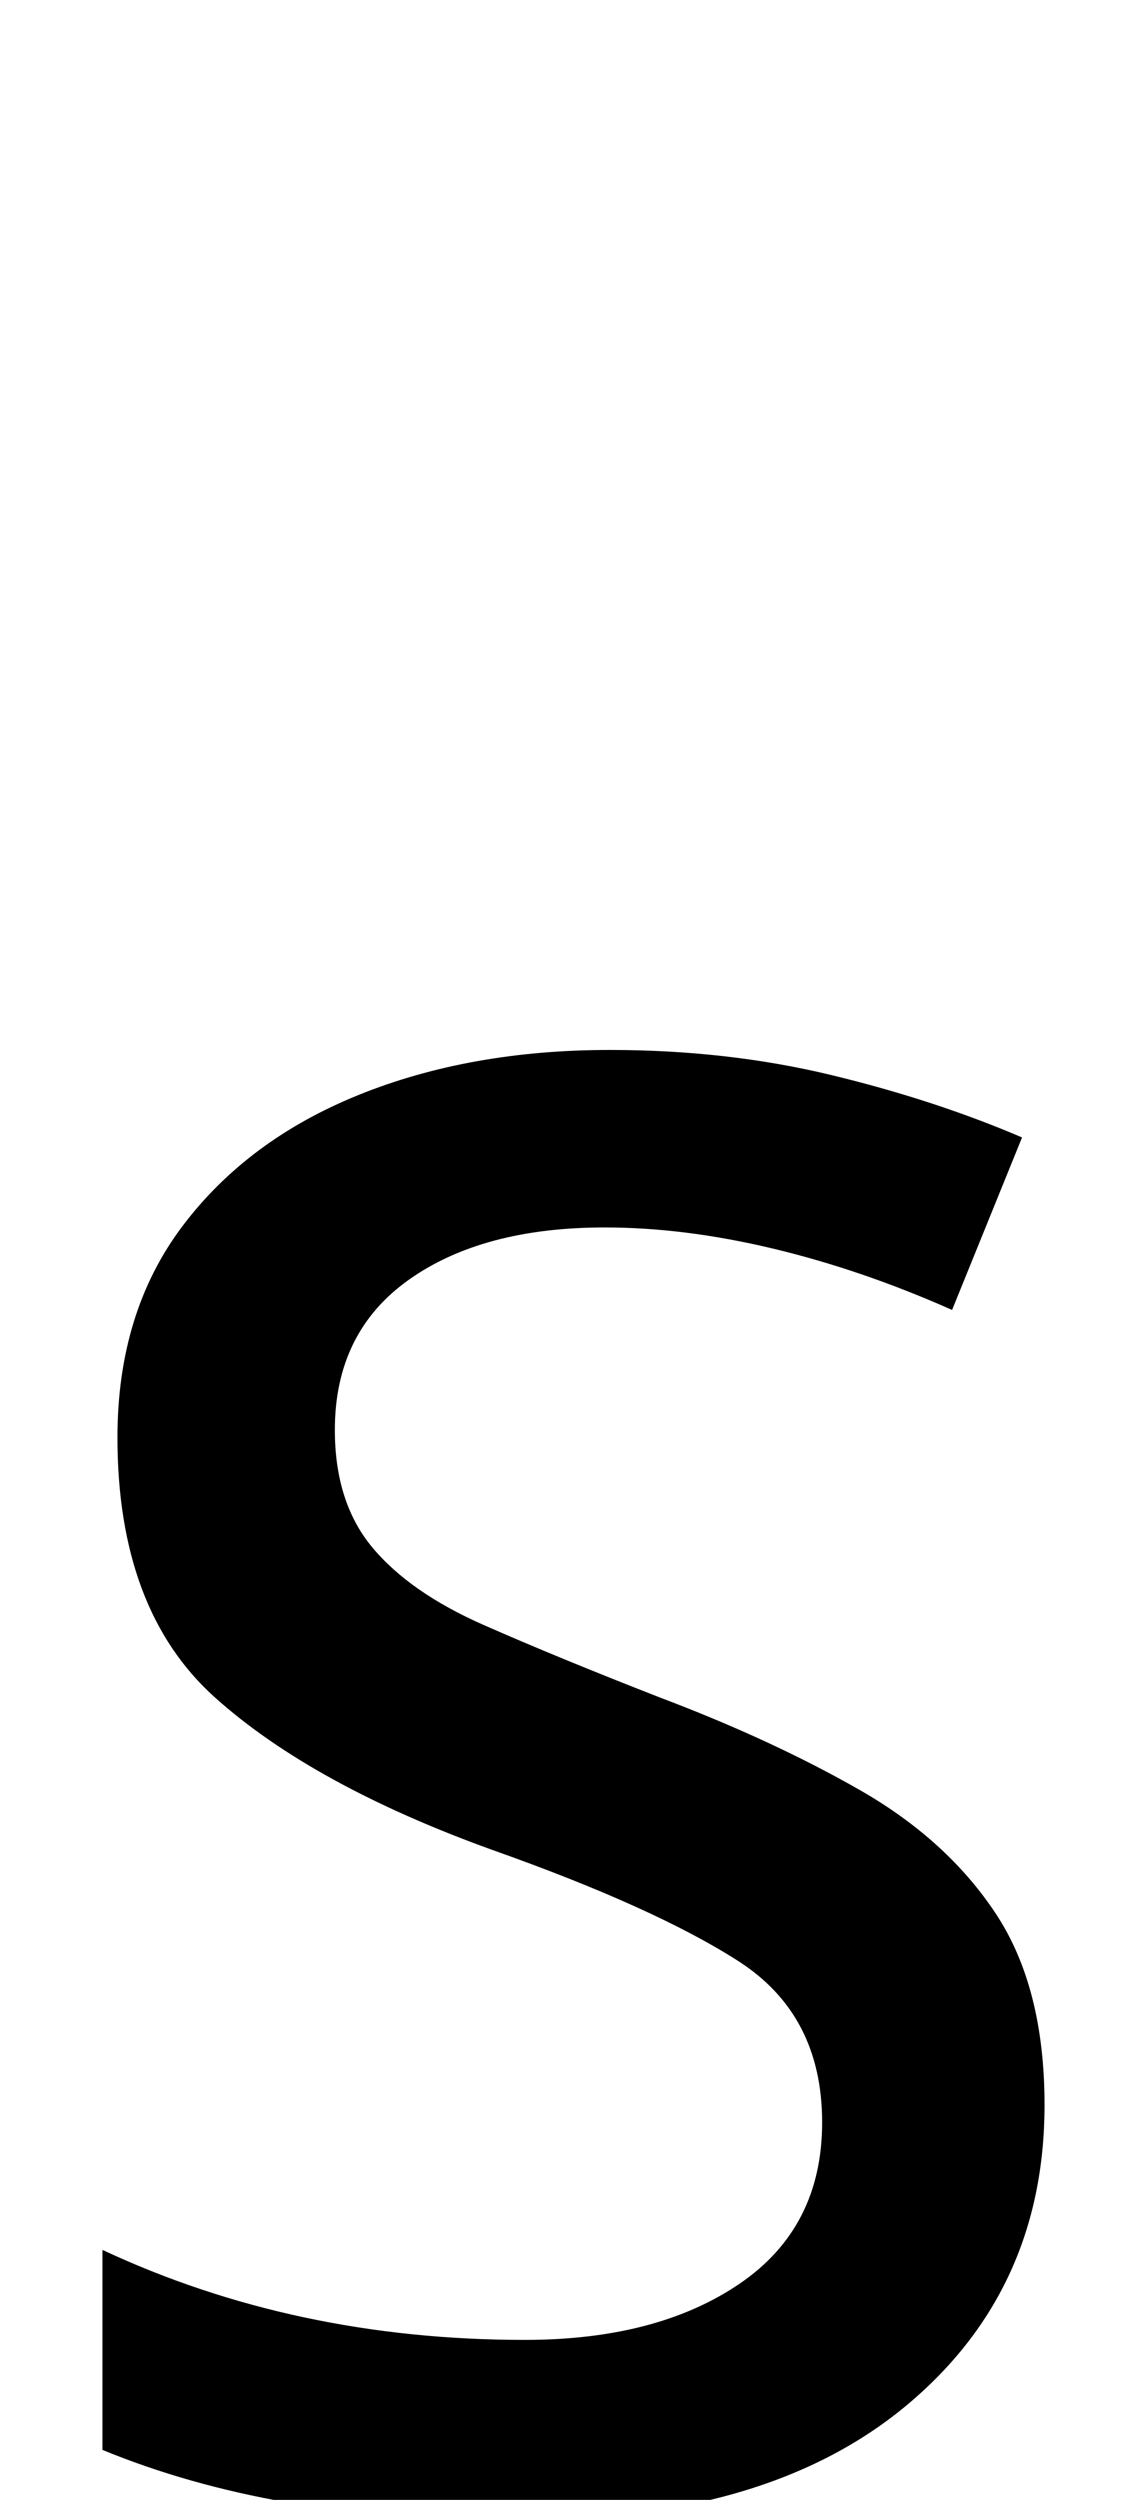 <?xml version="1.0" encoding="UTF-8"?><svg xmlns="http://www.w3.org/2000/svg" viewBox="0 0 453 1000"><path d="M418,842Q418,916,363.0,962.0Q308,1008,210,1008Q155,1008,115.0,1001.0Q75,994,41,980V900Q118,936,210,936Q263,936,296.0,913.5Q329,891,329,849Q329,806,295.5,784.5Q262,763,197,740Q125,714,86.0,679.0Q47,644,47,575Q47,525,73.0,490.5Q99,456,143.5,438.0Q188,420,244,420Q291,420,332.5,430.0Q374,440,409,455L381,524Q345,508,309.5,499.5Q274,491,242,491Q193,491,163.5,512.0Q134,533,134,572Q134,601,149.0,619.0Q164,637,193.5,650.0Q223,663,264,679Q309,696,344.0,716.0Q379,736,398.5,765.5Q418,795,418,842Z"/></svg>